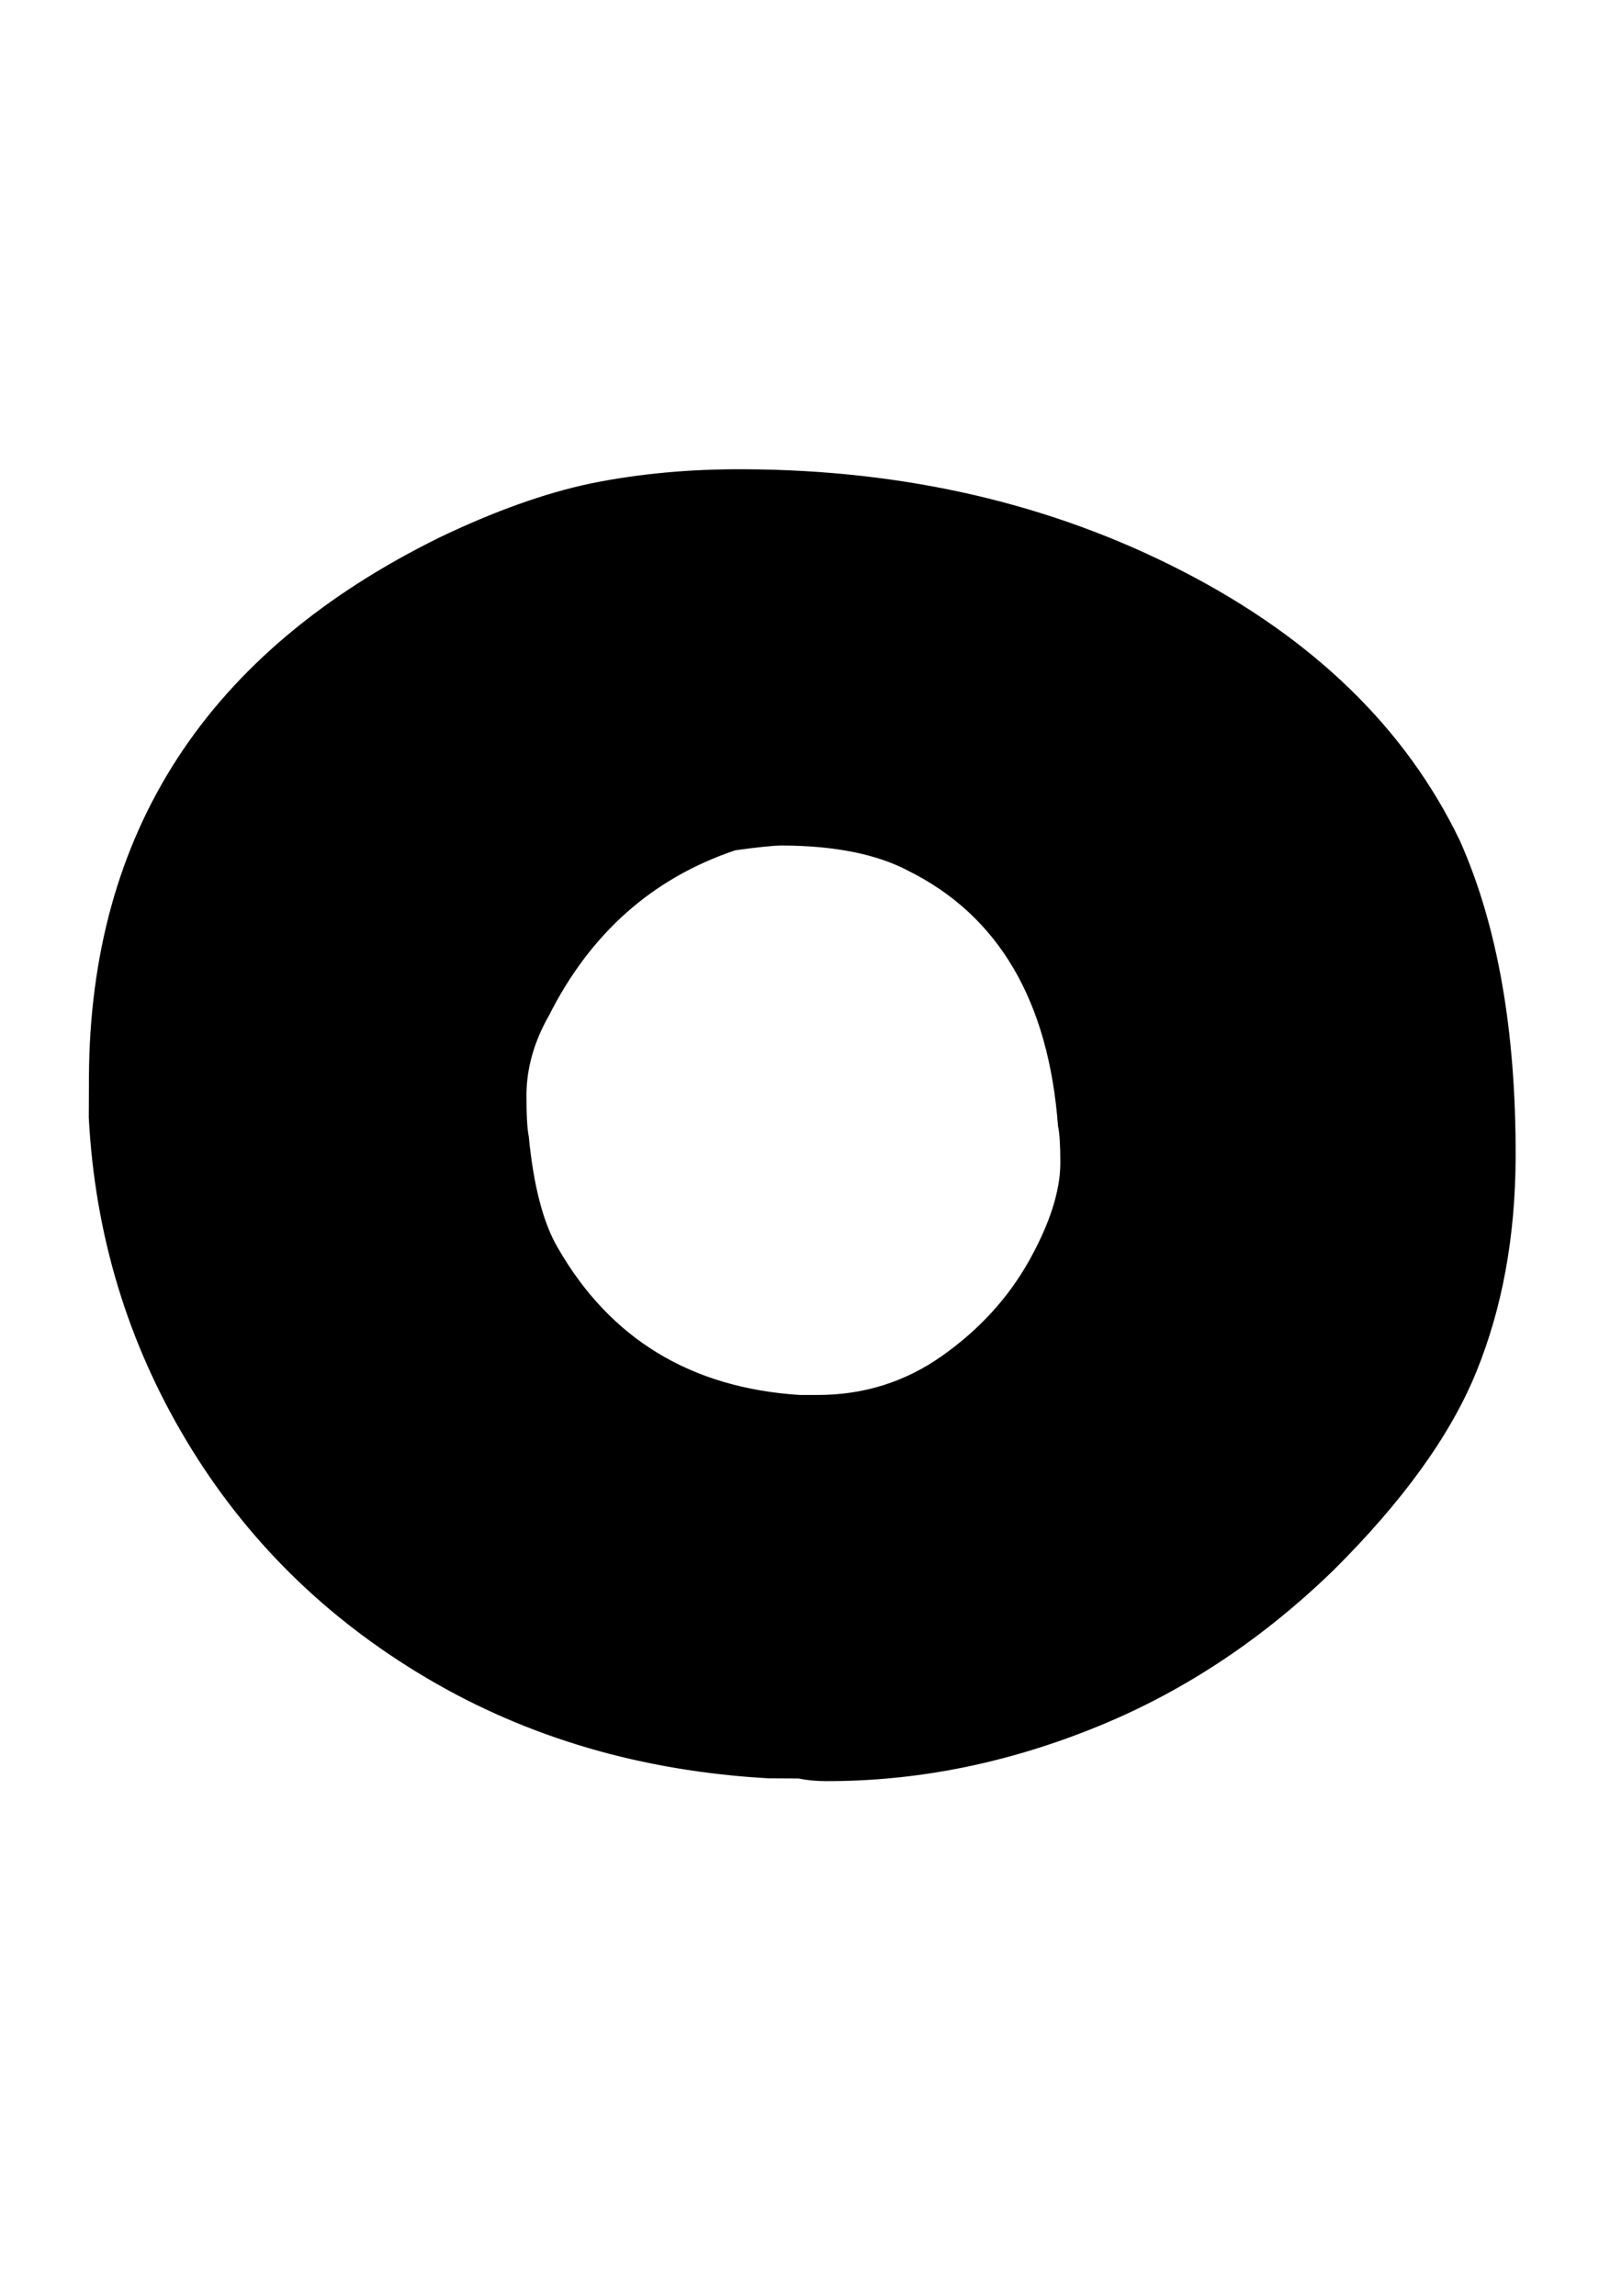 <?xml version="1.0" encoding="utf-8"?>
<!-- Generator: Adobe Illustrator 25.4.0, SVG Export Plug-In . SVG Version: 6.00 Build 0)  -->
<svg version="1.1" id="Capa_1" xmlns="http://www.w3.org/2000/svg" xmlns:xlink="http://www.w3.org/1999/xlink" x="0px" y="0px"
	 viewBox="0 0 103.57 148.65" style="enable-background:new 0 0 103.57 148.65;" xml:space="preserve">
<style type="text/css">
	.st0{fill:#C8D12A;}
	.st1{fill:url(#);}
	.st2{fill:#050504;}
	.st3{fill:#FFFFFF;}
	.st4{fill:none;stroke:#FFFFFF;stroke-width:22.407;}
	.st5{fill:none;stroke:#FFFFFF;stroke-width:11.366;}
	.st6{fill:#C8D12A;stroke:#000000;stroke-width:5.14;stroke-miterlimit:10;}
	.st7{fill:#030405;}
	.st8{fill:#C6CF31;}
	.st9{stroke:#000000;stroke-width:5.14;stroke-miterlimit:10;}
	.st10{stroke:#FFFFFF;stroke-width:4;stroke-linecap:round;stroke-linejoin:round;stroke-miterlimit:10;}
	.st11{fill:none;stroke:#FFFFFF;stroke-width:4;stroke-linejoin:round;stroke-miterlimit:10;}
	.st12{clip-path:url(#SVGID_00000033349679715835651540000017873560774031184552_);}
	.st13{fill:#C8D12A;stroke:#000000;stroke-width:5.682;stroke-miterlimit:10;}
	.st14{stroke:#FFFFFF;stroke-width:2.964;stroke-miterlimit:10;}
	.st15{fill:#00993D;}
	.st16{clip-path:url(#SVGID_00000071519389405738318520000012004606843342274495_);}
	.st17{fill:#C8D12A;stroke:#000000;stroke-width:5.5;stroke-miterlimit:10;}
	.st18{clip-path:url(#SVGID_00000035490522469766243250000006065312758229389712_);}
	.st19{stroke:#FFFFFF;stroke-width:4;stroke-miterlimit:10;}
	.st20{stroke:#000000;stroke-width:2.57;stroke-miterlimit:10;}
	.st21{fill:#C8D12A;stroke:#000000;stroke-width:2.569;stroke-miterlimit:10;}
	.st22{stroke:#000000;stroke-width:2.569;stroke-miterlimit:10;}
	.st23{stroke:#FFFFFF;stroke-width:1.999;stroke-linecap:round;stroke-linejoin:round;stroke-miterlimit:10;}
	.st24{clip-path:url(#SVGID_00000113313517585512834800000000211286790840675490_);}
	.st25{fill:#C8D12A;stroke:#000000;stroke-width:2.829;stroke-miterlimit:10;}
	.st26{stroke:#FFFFFF;stroke-width:1.476;stroke-miterlimit:10;}
	.st27{clip-path:url(#SVGID_00000182527762436623620660000008995057752366232972_);}
	.st28{clip-path:url(#SVGID_00000083785450118877622210000015517305964820263604_);}
	.st29{clip-path:url(#SVGID_00000065058301773024928290000004065039687186123663_);}
	.st30{clip-path:url(#SVGID_00000056397316782546520910000008265542931356512898_);}
	.st31{fill:#C8D12A;stroke:#000000;stroke-width:2.455;stroke-miterlimit:10;}
	.st32{stroke:#FFFFFF;stroke-width:1.272;stroke-miterlimit:10;}
	.st33{fill:#C8D12A;stroke:#000000;stroke-width:2.111;stroke-miterlimit:10;}
	.st34{stroke:#000000;stroke-width:2.111;stroke-miterlimit:10;}
	.st35{stroke:#FFFFFF;stroke-width:1.643;stroke-linecap:round;stroke-linejoin:round;stroke-miterlimit:10;}
	.st36{clip-path:url(#SVGID_00000082358868915245367070000011869927061277899408_);}
	.st37{stroke:#000000;stroke-width:2.112;stroke-miterlimit:10;}
	.st38{clip-path:url(#SVGID_00000123429885776937117500000011366032173815242661_);}
	.st39{clip-path:url(#SVGID_00000101785154523725003040000011884313229693440387_);}
	.st40{clip-path:url(#SVGID_00000102530516724920933720000004995377570835791752_);}
	.st41{opacity:0.9;fill:#00993D;}
	.st42{opacity:0.9;fill:#FFFFFF;}
</style>
<g>
	<path d="M48.19,30.38c10.46,0.04,19.94,2.24,28.41,6.6c8.47,4.36,14.46,10.17,17.96,17.45c2.43,5.46,3.64,12.3,3.61,20.52
		c-0.02,5.13-0.87,9.74-2.54,13.85c-1.67,4.11-4.76,8.39-9.26,12.86c-4.72,4.58-9.94,8-15.66,10.27c-5.72,2.28-11.47,3.4-17.23,3.38
		c-0.64,0-1.23-0.06-1.76-0.17l-1.92-0.01c-8.22-0.46-15.61-2.62-22.16-6.49c-6.55-3.87-11.74-8.99-15.56-15.36
		c-3.82-6.37-5.93-13.34-6.33-20.93l0.01-2.56c0.06-15.91,7.63-27.58,22.72-35c3.53-1.69,6.79-2.86,9.78-3.49
		C41.35,30.67,44.66,30.36,48.19,30.38z M50.66,54.74c-0.54,0-1.55,0.1-3.04,0.31c-5.35,1.8-9.37,5.36-12.06,10.69
		c-0.97,1.71-1.45,3.41-1.46,5.12c0,1.28,0.04,2.19,0.15,2.72c0.31,3.21,0.94,5.61,1.89,7.22c3.39,5.89,8.62,9.06,15.66,9.51l1.12,0
		c2.99,0.01,5.69-0.83,8.1-2.53c2.41-1.7,4.28-3.75,5.63-6.15c1.34-2.4,2.02-4.5,2.03-6.32c0-1.17-0.05-1.98-0.15-2.4
		c-0.61-8.12-3.85-13.63-9.71-16.54C56.79,55.3,54.07,54.75,50.66,54.74z"/>
</g>
</svg>
